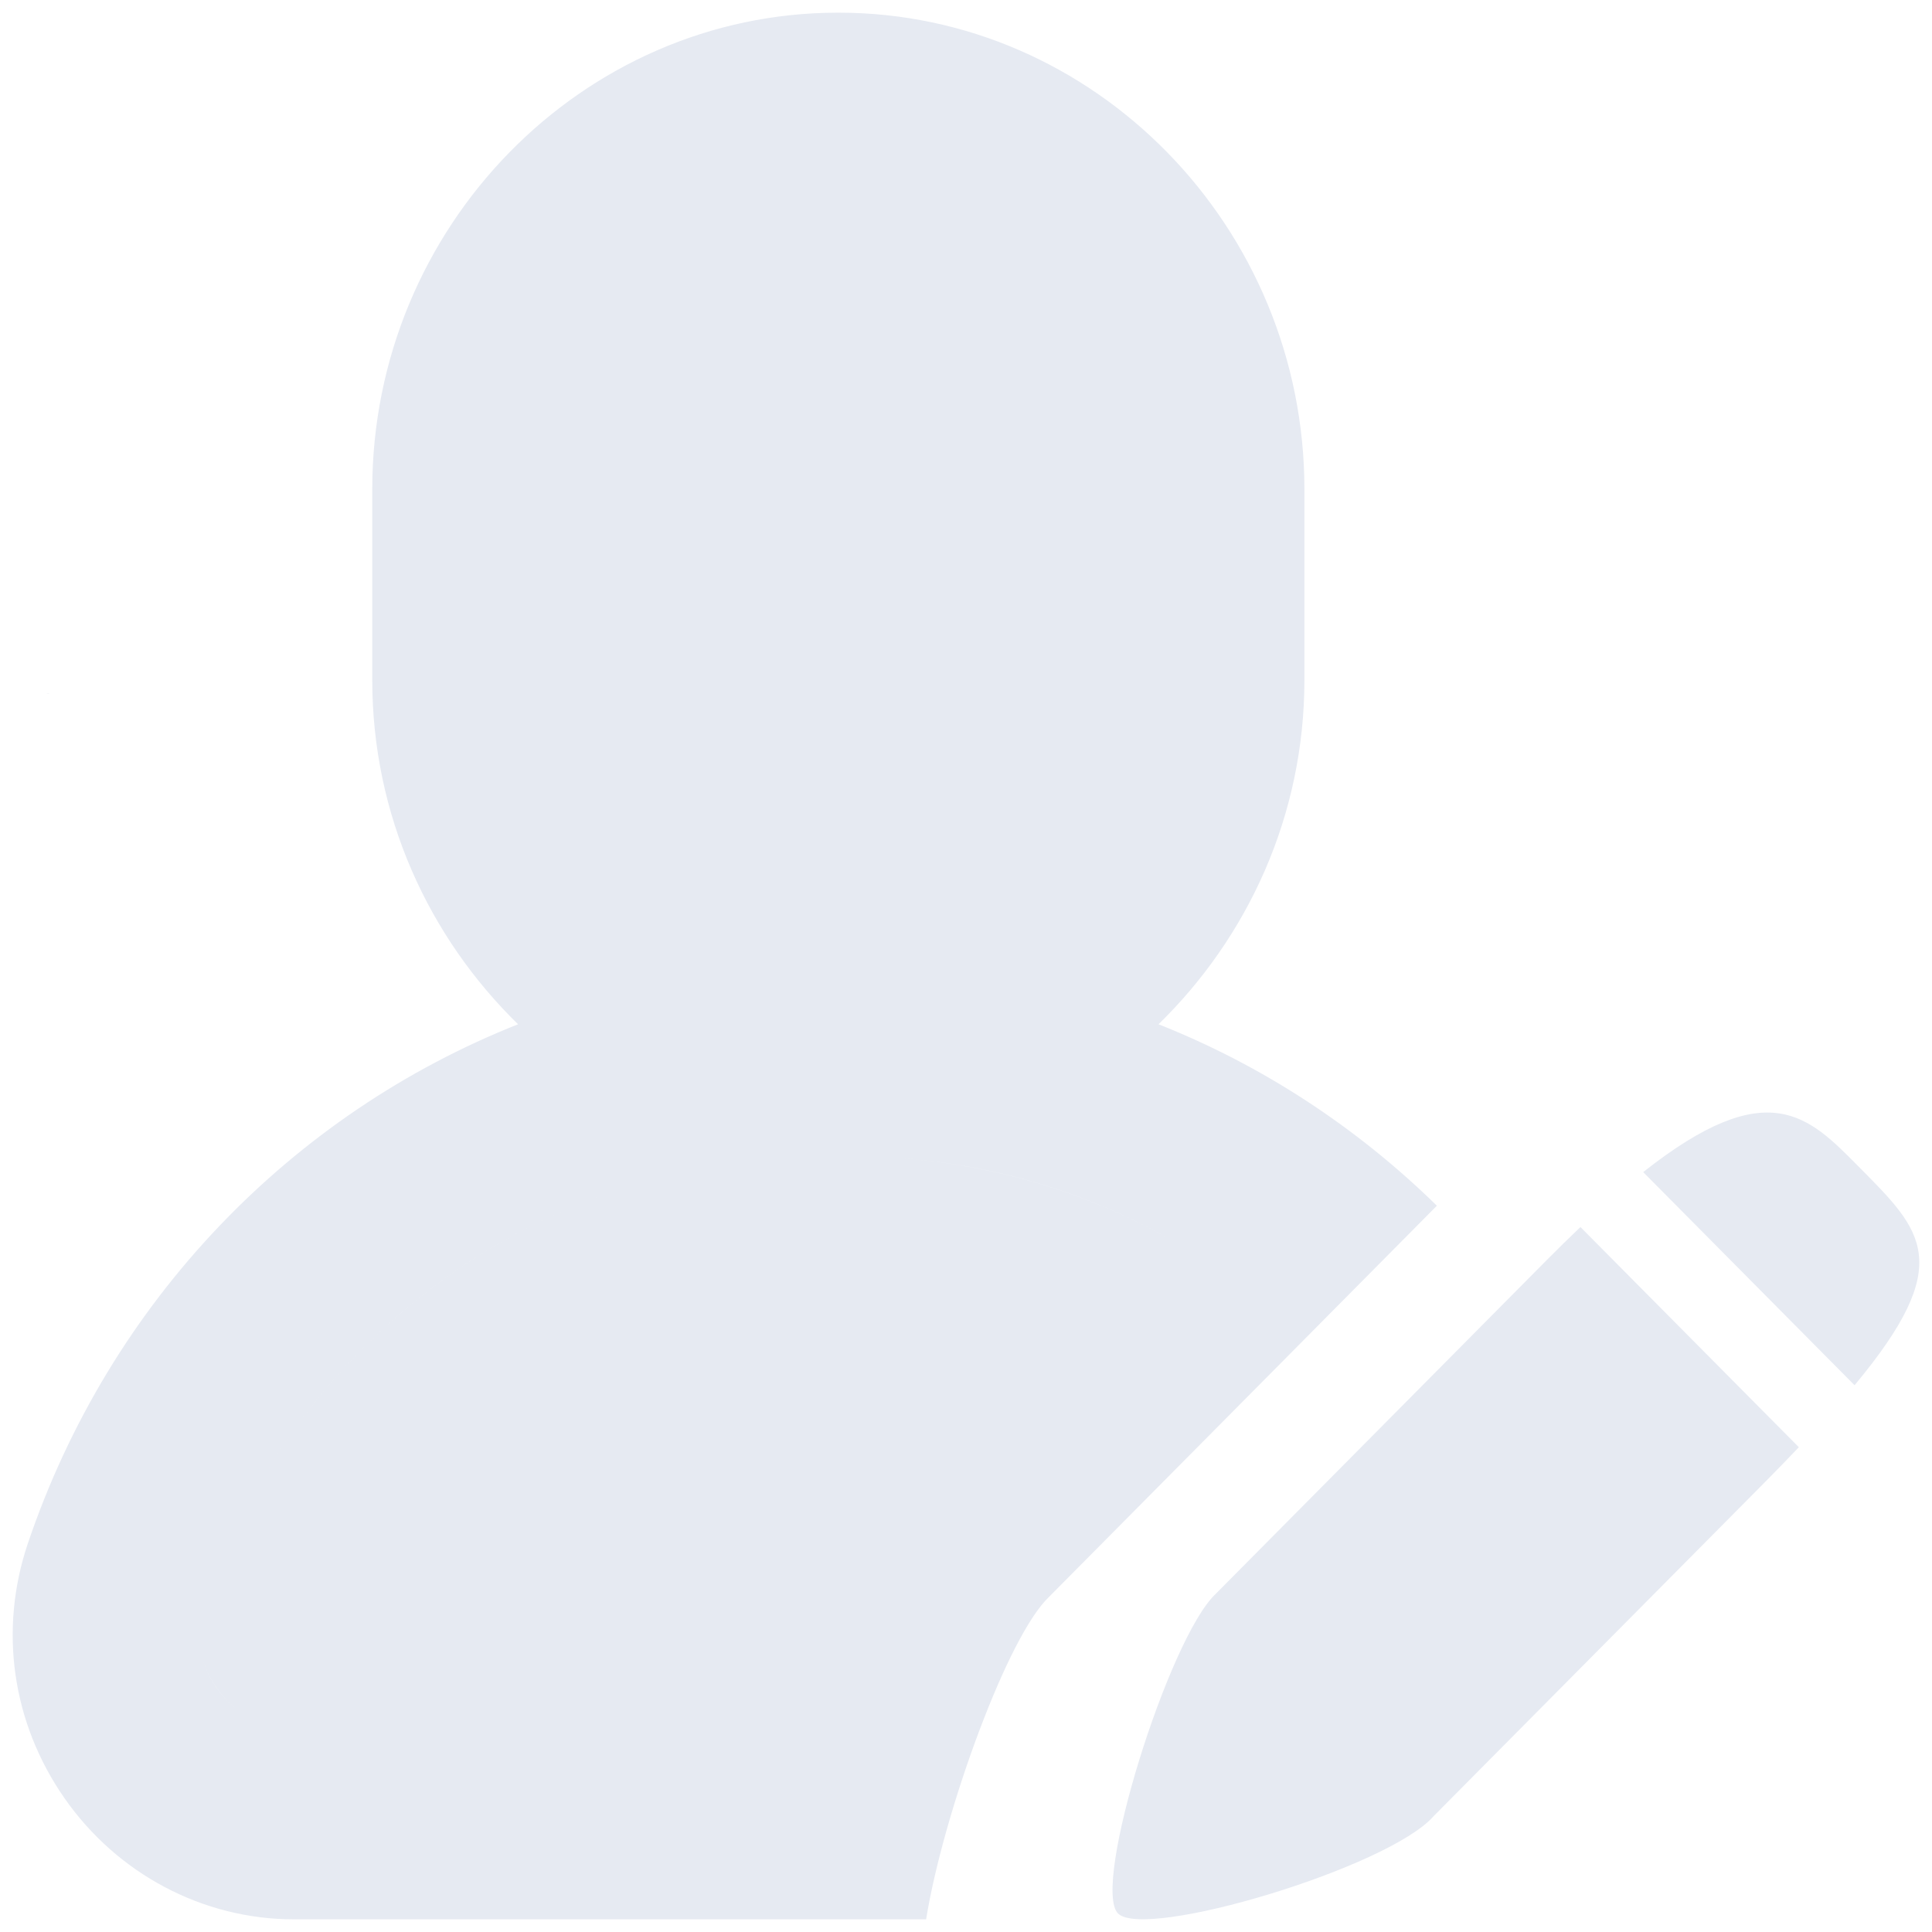 ﻿<?xml version="1.0" encoding="utf-8"?>
<svg version="1.1" xmlns:xlink="http://www.w3.org/1999/xlink" width="25px" height="25px" xmlns="http://www.w3.org/2000/svg">
  <g transform="matrix(1 0 0 1 -37 -496 )">
    <path d="M 23.998 17.925  C 25.319 16.338  24.875 15.928  24.051 15.096  C 23.409 14.449  22.885 13.884  21.263 15.167  L 23.998 17.925  Z M 20.451 15.878  C 20.312 16.01  20.167 16.152  20.014 16.306  C 19.985 16.335  15.728 20.628  15.728 20.628  C 15.124 21.2  14.12 24.41  14.467 24.76  C 14.814 25.109  17.966 24.169  18.55 23.502  C 18.55 23.502  22.817 19.2  22.851 19.166  C 23.003 19.012  23.145 18.866  23.277 18.727  L 20.451 15.878  Z M 0.644 8.974  C 0.637 8.973  0.63 8.97  0.622 8.97  C 0.615 8.97  0.608 8.974  0.601 8.974  L 0.644 8.974  Z M 0.46 9.352  C 0.461 9.354  0.462 9.355  0.463 9.356  L 0.46 9.352  Z M 7.228 8.799  C 7.228 10.84  8.851 12.5  10.844 12.5  C 10.845 12.5  10.846 12.5  10.848 12.5  C 10.849 12.5  10.851 12.5  10.852 12.5  C 12.845 12.5  14.467 10.84  14.467 8.799  L 14.467 6.332  C 14.467 4.292  12.845 2.632  10.852 2.632  C 10.851 2.632  10.849 2.632  10.848 2.632  C 10.846 2.632  10.845 2.632  10.844 2.632  C 8.851 2.632  7.228 4.292  7.228 6.332  L 7.228 8.799  Z M 12.61 15.112  C 12.111 15.017  11.6 14.967  11.08 14.967  C 11.002 14.967  10.925 14.973  10.848 14.976  C 10.771 14.973  10.694 14.967  10.616 14.967  C 10.096 14.967  9.584 15.017  9.086 15.111  C 6.136 15.668  3.644 17.805  2.64 20.777  C 2.519 21.133  2.577 21.517  2.798 21.834  C 3.033 22.175  3.4 22.369  3.802 22.369  L 9.038 22.369  L 12.657 22.369  L 12.682 22.369  C 12.977 21.589  13.308 20.916  13.576 20.662  C 13.576 20.662  15.376 18.847  16.878 17.332  C 15.706 16.199  14.228 15.417  12.61 15.112  Z M 10.848 0.164  C 12.609 0.166  14.198 0.949  15.302 2.192  C 14.198 0.949  12.609 0.166  10.848 0.164  Z M 12.682 22.368  L 12.657 22.368  L 9.038 22.368  L 3.802 22.368  C 3.399 22.368  3.033 22.175  2.797 21.834  C 2.577 21.517  2.519 21.132  2.64 20.777  C 3.644 17.805  6.135 15.668  9.086 15.111  C 9.584 15.017  10.096 14.967  10.616 14.967  C 10.694 14.967  10.771 14.973  10.848 14.976  C 10.925 14.973  11.002 14.967  11.08 14.967  C 11.6 14.967  12.111 15.017  12.61 15.111  C 14.228 15.416  15.705 16.199  16.878 17.332  C 17.594 16.61  18.24 15.958  18.593 15.602  C 17.558 14.588  16.335 13.786  14.991 13.254  C 16.147 12.127  16.879 10.551  16.879 8.799  L 16.879 6.332  C 16.879 2.94  14.166 0.164  10.852 0.164  C 10.851 0.164  10.849 0.164  10.848 0.164  C 12.609 0.166  14.198 0.949  15.302 2.192  C 14.198 0.949  12.609 0.166  10.848 0.164  C 10.847 0.164  10.845 0.164  10.844 0.164  C 7.53 0.164  4.817 2.94  4.817 6.332  L 4.817 8.799  C 4.817 10.551  5.548 12.127  6.704 13.254  C 3.787 14.41  1.426 16.822  0.361 19.97  C -0.017 21.089  0.155 22.291  0.832 23.265  C 1.517 24.249  2.626 24.836  3.802 24.836  L 6.559 24.836  L 11.984 24.836  C 12.095 24.145  12.368 23.197  12.682 22.368  Z M 15.839 2.891  C 15.948 3.055  16.049 3.225  16.142 3.4  C 16.049 3.225  15.948 3.055  15.839 2.891  Z M 7.228 8.799  L 7.228 6.332  C 7.228 4.292  8.851 2.632  10.844 2.632  C 10.845 2.632  10.846 2.632  10.848 2.632  C 10.849 2.632  10.851 2.632  10.852 2.632  C 12.845 2.632  14.467 4.292  14.467 6.332  L 14.467 8.799  C 14.467 10.839  12.845 12.5  10.852 12.5  C 10.851 12.5  10.849 12.5  10.848 12.5  C 10.846 12.5  10.845 12.5  10.844 12.5  C 8.851 12.5  7.228 10.84  7.228 8.799  Z " fill-rule="nonzero" fill="#e6eaf2" stroke="none" transform="matrix(1 0 0 1 37 496 )" />
  </g>
</svg>